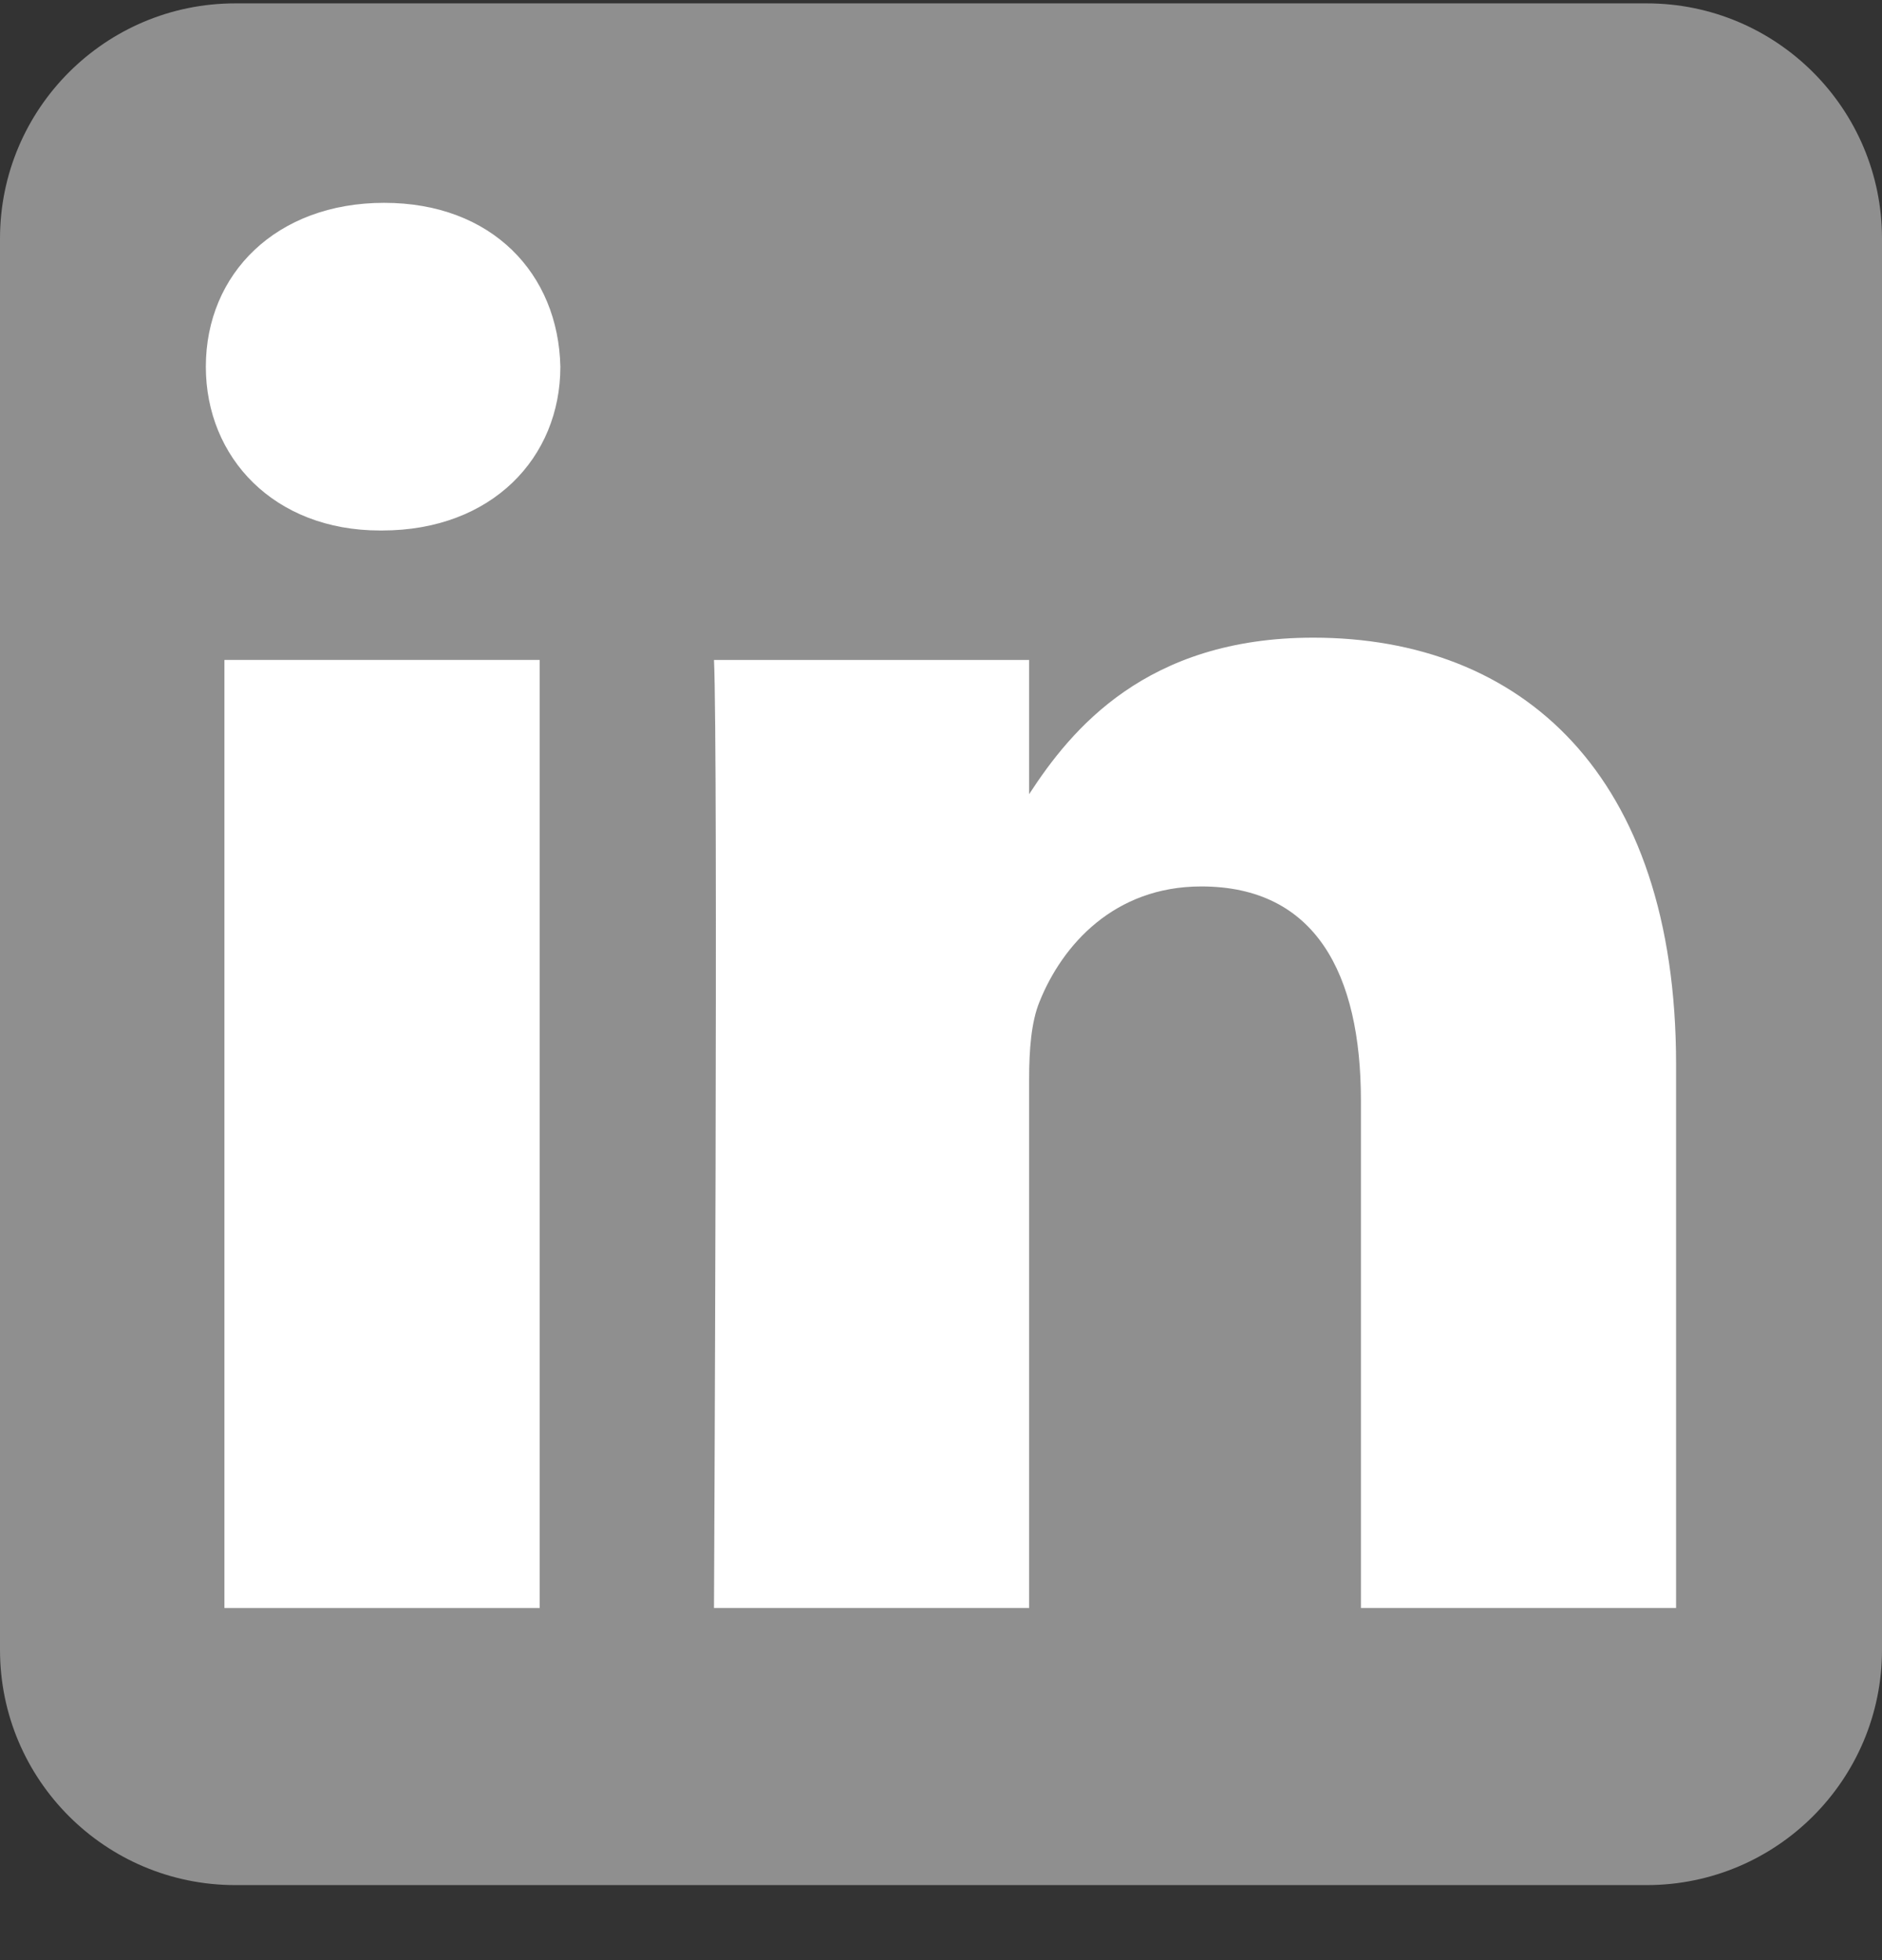 <svg width="24" height="25" viewBox="0 0 24 25" fill="none" xmlns="http://www.w3.org/2000/svg">
<rect x="0" y="0" width="24" height="25" fill="#333333" stroke="none"/>
<g clip-path="url(#clip0_0_2048)">
<path fill-rule="evenodd" clip-rule="evenodd" d="M24 3.043C24 1.387 22.656 0.043 21 0.043H3C1.344 0.043 0 1.387 0 3.043V21.043C0 22.699 1.344 24.043 3 24.043H21C22.656 24.043 24 22.699 24 21.043V3.043Z" fill="white" fill-opacity="0.45"/>
<path d="M6.882 8.417H2.862V20.509H6.882V8.417Z" fill="white"/>
<path d="M4.899 2.587C3.524 2.587 2.625 3.491 2.625 4.677C2.625 5.837 3.496 6.766 4.846 6.766H4.872C6.273 6.766 7.146 5.837 7.146 4.677C7.12 3.491 6.274 2.587 4.899 2.587Z" fill="white"/>
<path d="M16.747 8.133C14.614 8.133 13.659 9.306 13.124 10.129V8.417H9.105C9.159 9.552 9.105 20.509 9.105 20.509H13.124V13.756C13.124 13.395 13.15 13.034 13.257 12.775C13.547 12.053 14.209 11.306 15.319 11.306C16.773 11.306 17.355 12.415 17.355 14.04V20.509H21.374V13.575C21.374 9.861 19.391 8.133 16.747 8.133Z" fill="white"/>
</g>
<defs>
<clipPath id="clip0_0_2048">
<rect width="24" height="24" fill="white" transform="translate(0 0.043)"/>
</clipPath>
</defs>
</svg>
